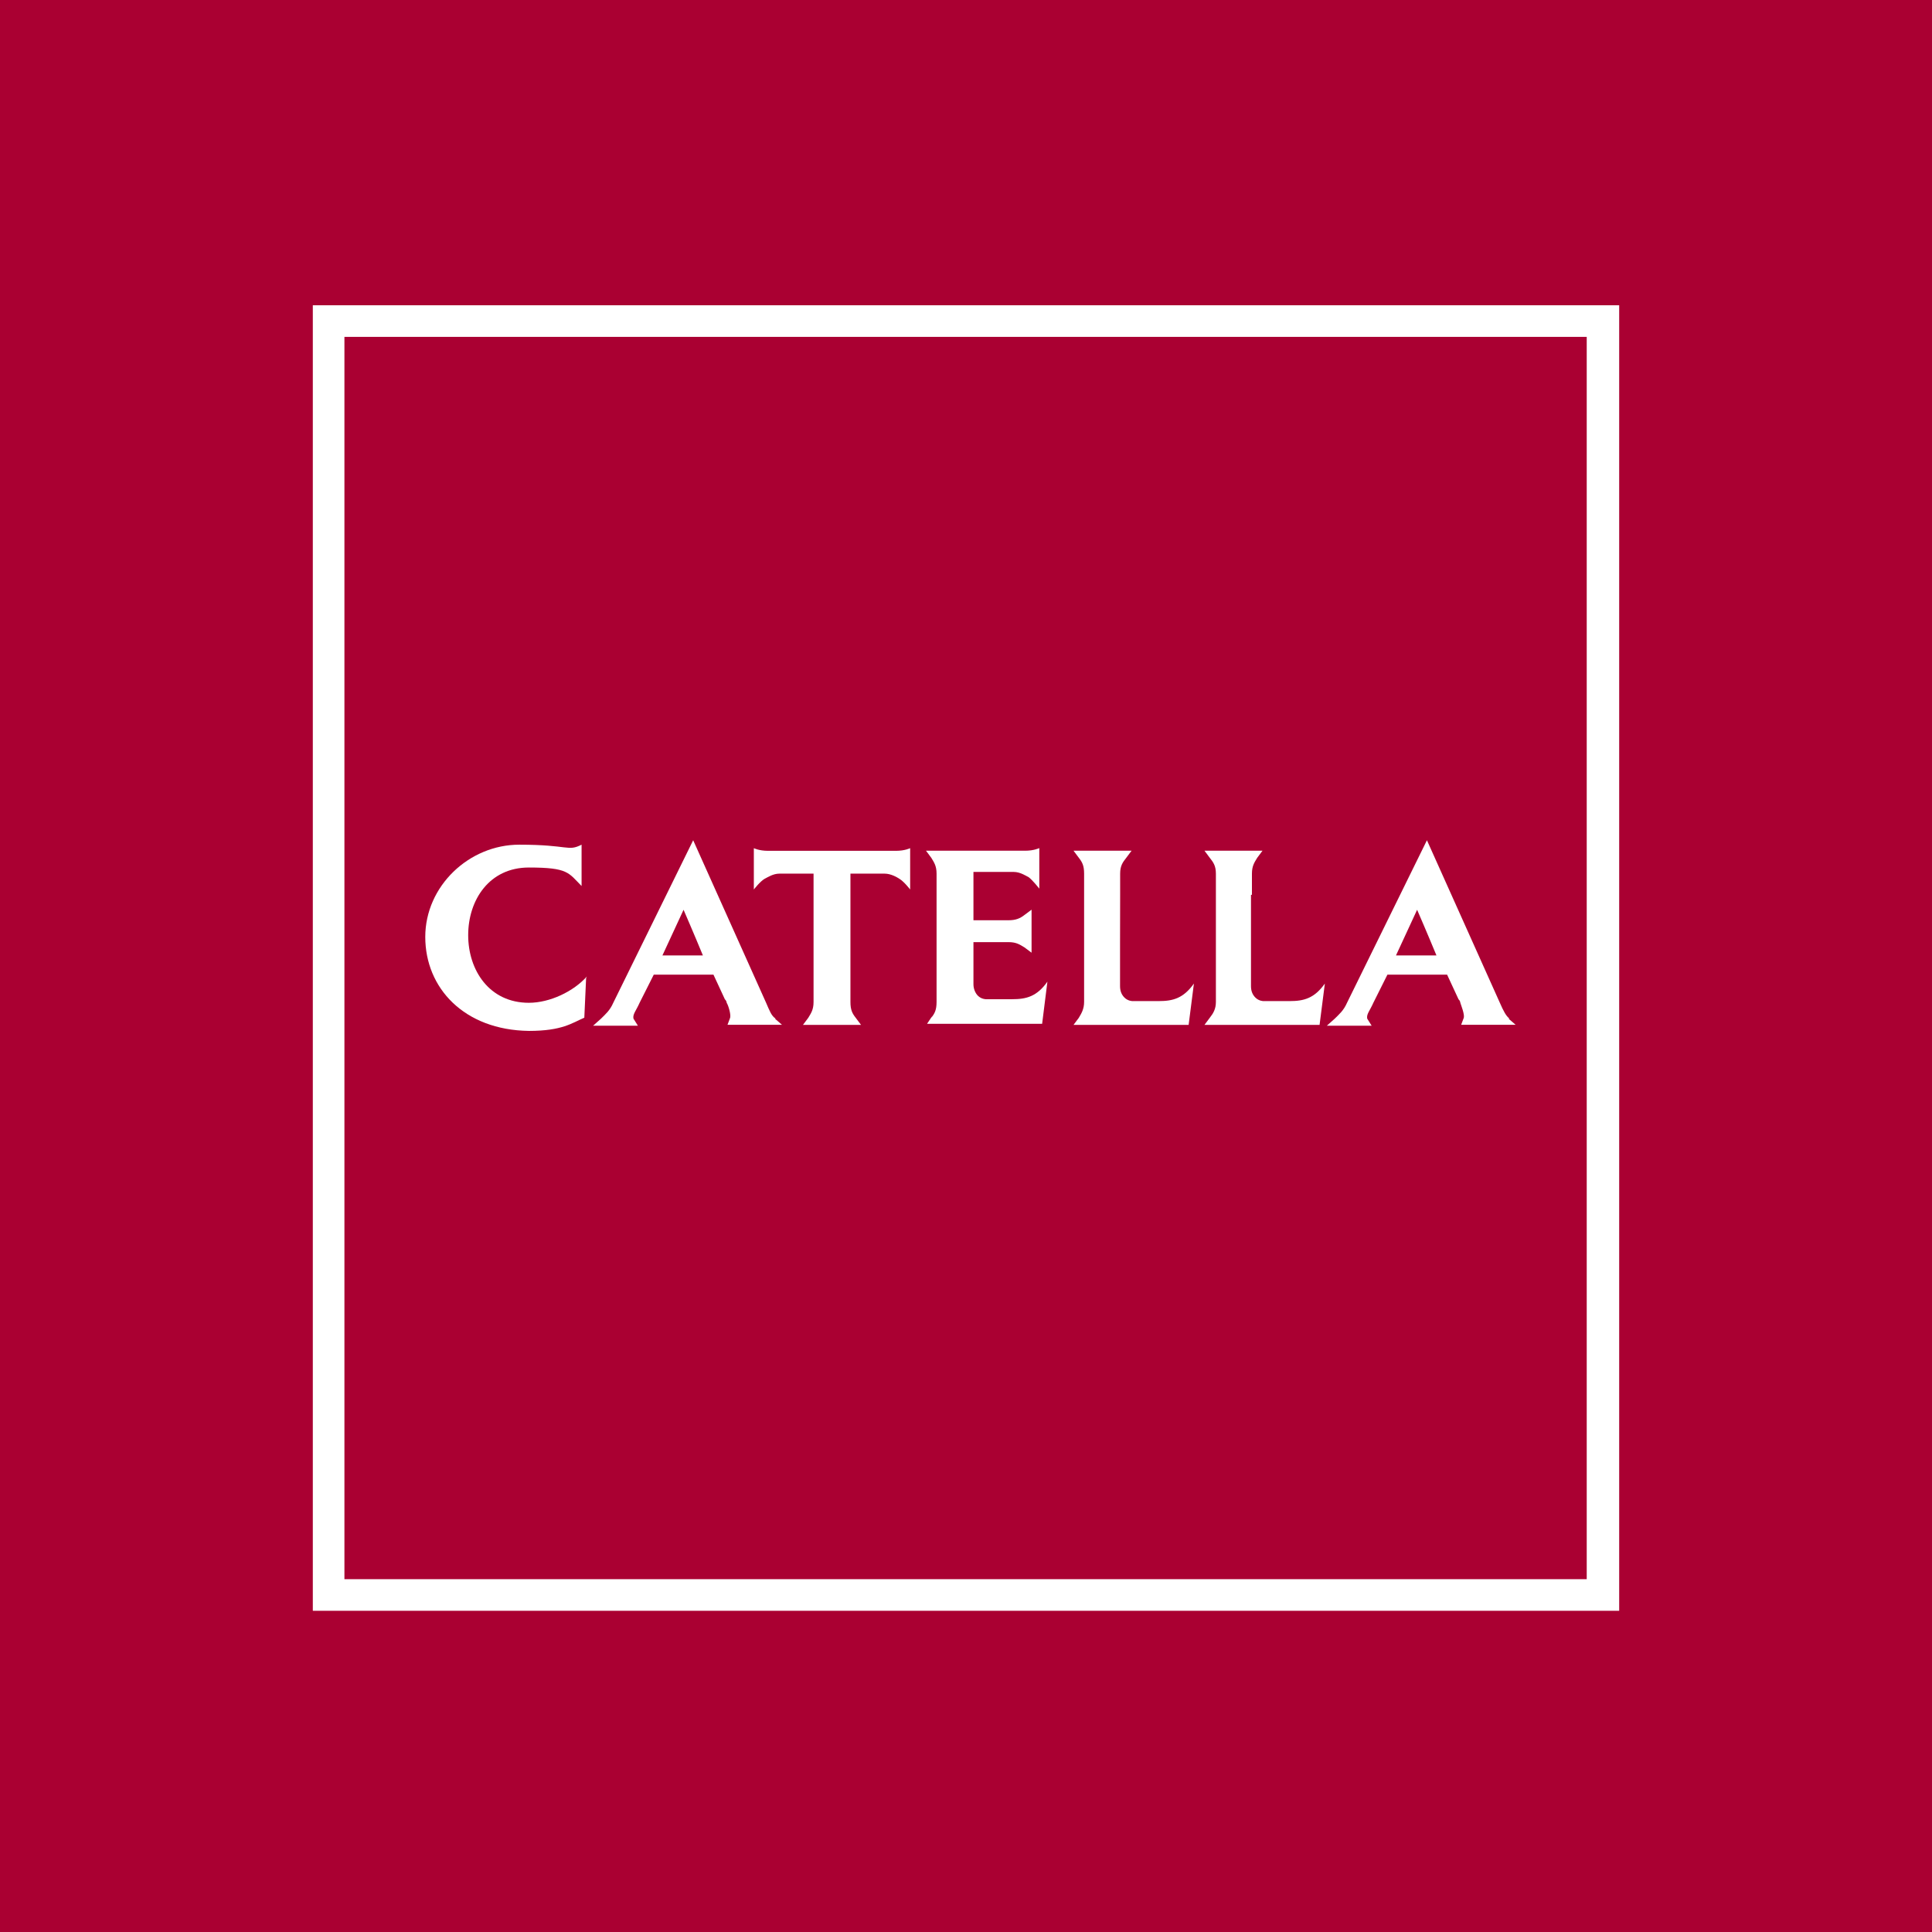 <?xml version="1.0" encoding="utf-8"?>
<!-- Generator: Adobe Illustrator 27.9.6, SVG Export Plug-In . SVG Version: 9.03 Build 54986)  -->
<svg version="1.2" baseProfile="tiny-ps" id="Ebene_1" xmlns="http://www.w3.org/2000/svg" xmlns:xlink="http://www.w3.org/1999/xlink"
	 viewBox="0 0 2048 2048" xml:space="preserve">
	 <title>CATELLA</title>
<rect fill="#AA0032" width="2048" height="2048"/>
<g>
	<path fill="#FFFFFF" d="M1682,1674H365.1V357.1H1682L1682,1674L1682,1674z M331.6,1707.5h1384.8V323.6H331.6v1384.8V1707.5z"/>
	<path fill="#FFFFFF" d="M987.2,1078.9c3.7-4.7,5.6-8.4,5.6-16.8v-136c0-8.4-2.8-12.1-5.6-16.8l-5.6-7.5h105.2
		c9.3,0,14.9-2.8,14.9-2.8V942c0,0-6.5-8.4-11.2-12.1c-3.7-1.9-9.3-5.6-15.8-5.6h-42.8v51.2h37.3c7.5,0,12.1-1.9,16.8-5.6l7.5-5.6
		v45.6l-7.5-5.6c-4.7-2.8-8.4-5.6-16.8-5.6h-37.3v44.7c0,4.7,1.9,9.3,4.7,12.1c3.7,3.7,8.4,3.7,8.4,3.7h1.9h26.1
		c14.9,0,26.1-2.8,37.3-18.6l-5.6,44.7h-94.1h7.5h-35.4l5.6-8.4L987.2,1078.9z"/>
	<path fill="#FFFFFF" d="M1187.4,948.5v-22.4c0-8.4,2.8-12.1,6.5-16.8l5.6-7.5h-61.5l5.6,7.5c3.7,4.7,5.6,8.4,5.6,16.8v136
		c0,7.5-2.8,12.1-5.6,16.8l-5.6,7.5h122l5.6-43.8c-11.2,15.8-22.4,18.6-37.3,18.6h-27.9c0,0-4.7,0-8.4-3.7
		c-2.8-2.8-4.7-6.5-4.7-12.1v-45.6L1187.4,948.5L1187.4,948.5z"/>
	<path fill="#FFFFFF" d="M907.1,1078.9c-3.7-4.7-5.6-8.4-5.6-16.8v-136h36.3c6.5,0,13,3.7,15.8,5.6c4.7,2.8,11.2,11.2,11.2,11.2
		v-43.8c0,0-5.6,2.8-14.9,2.8H814c-9.3,0-14.9-2.8-14.9-2.8v43.8c0,0,6.5-8.4,11.2-11.2c3.7-1.9,9.3-5.6,15.8-5.6h36.3v136
		c0,8.4-2.8,12.1-5.6,16.8l-5.6,7.5h61.5L907.1,1078.9L907.1,1078.9z"/>
	<path fill="#FFFFFF" d="M1327.1,948.5v-22.4c0-8.4,2.8-12.1,5.6-16.8l5.6-7.5h-61.5l5.6,7.5c3.7,4.7,6.5,8.4,6.5,16.8v136
		c0,7.5-2.8,12.1-6.5,16.8l-5.6,7.5h122l5.6-43.8c-11.2,15.8-22.4,18.6-37.3,18.6h-27.9c0,0-4.7,0-8.4-3.7
		c-2.8-2.8-4.7-6.5-4.7-12.1v-45.6v-51.2L1327.1,948.5z"/>
	<path fill="#FFFFFF" d="M745.1,1012.8c-8.4-20.5-20.5-48.4-20.5-48.4l-22.4,48.4H745.1L745.1,1012.8z M821.4,1079.8l7.5,6.5h-57.7
		l2.8-7.5c0.9-3.7-1.9-13-3.7-15.8c0,0,0-1.9-1.9-3.7l-12.1-26.1h-63.3L678,1063c-3.7,8.4-7.5,12.1-6.5,16.8l4.7,7.5h-47.5l8.4-7.5
		c4.7-4.7,9.3-8.4,13-16.8l84.7-172.3l77.3,172.3c3.7,8.4,5.6,14,10.2,16.8l0,0H821.4z"/>
	<path fill="#FFFFFF" d="M1522.7,1012.8c-8.4-20.5-20.5-48.4-20.5-48.4l-22.4,48.4H1522.7L1522.7,1012.8z M1599.1,1079.8l7.5,6.5
		h-57.7l2.8-7.5c0.9-3.7-2.8-13-3.7-15.8c0,0,0-1.9-1.9-3.7l-12.1-26.1h-63.3l-14.9,29.8c-3.7,8.4-7.5,12.1-6.5,16.8l4.7,7.5h-47.5
		l8.4-7.5c4.7-4.7,9.3-8.4,13-16.8l84.7-172.3l77.3,172.3c3.7,8.4,6.5,14,10.2,16.8l0,0H1599.1z"/>
	<path fill="#FFFFFF" d="M622.1,1035.1c-14,15.8-39.1,27.9-61.5,27.9c-41.9,0-64.3-34.5-64.3-71.7c0-37.3,22.4-71.7,64.3-71.7
		c41.9,0,41.9,5.6,55.9,19.6v-43.8c-14.9,7.5-13,0-66.1,0s-99.6,43.8-99.6,97.8c0,54,41,98.7,109.9,99.6c35.4,0,45.6-8.4,58.7-14
		l1.9-41.9L622.1,1035.1z"/>
</g>
</svg>

